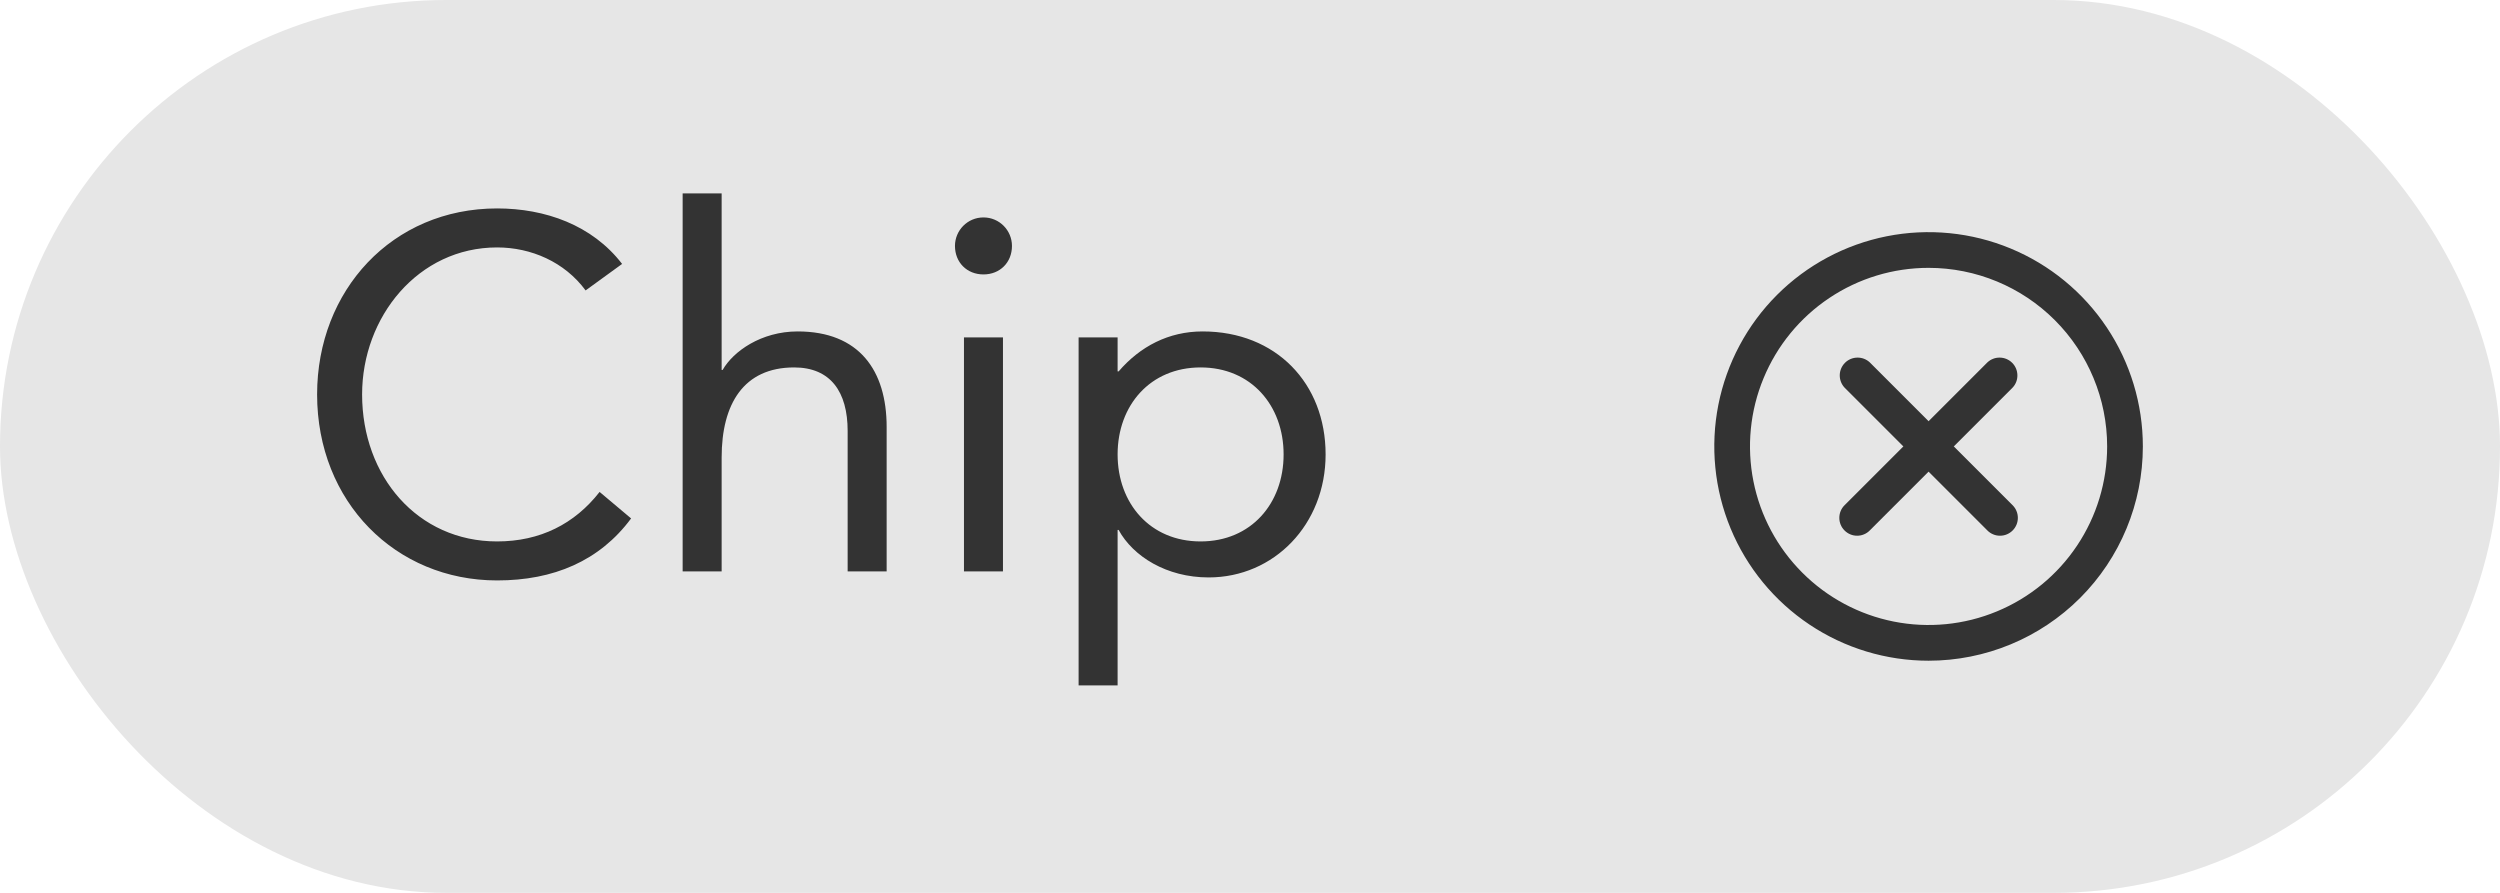 <svg width="70" height="25" viewBox="0 0 70 25" fill="none" xmlns="http://www.w3.org/2000/svg">
<rect width="70" height="25" rx="12.5" fill="#E6E6E6"/>
<path d="M17.419 7.39C16.579 6.298 15.263 5.836 13.919 5.836C10.979 5.836 8.879 8.132 8.879 11.044C8.879 14.054 11.077 16.252 13.919 16.252C15.501 16.252 16.789 15.706 17.671 14.516L16.789 13.774C16.089 14.67 15.123 15.16 13.919 15.16C11.693 15.16 10.139 13.34 10.139 11.044C10.139 8.874 11.707 6.928 13.919 6.928C14.871 6.928 15.809 7.334 16.397 8.132L17.419 7.39ZM19.114 16H20.206V12.808C20.206 11.31 20.822 10.288 22.236 10.288C23.258 10.288 23.734 10.974 23.734 12.066V16H24.826V11.954C24.826 10.372 24.056 9.28 22.334 9.28C21.312 9.28 20.528 9.84 20.234 10.358H20.206V5.416H19.114V16ZM26.991 16H28.083V9.448H26.991V16ZM26.739 6.886C26.739 7.348 27.075 7.684 27.537 7.684C27.999 7.684 28.335 7.348 28.335 6.886C28.335 6.452 27.985 6.088 27.537 6.088C27.089 6.088 26.739 6.452 26.739 6.886ZM30.201 19.192H31.293V14.838H31.321C31.727 15.58 32.665 16.168 33.841 16.168C35.675 16.168 37.117 14.684 37.117 12.724C37.117 10.736 35.731 9.28 33.673 9.28C32.721 9.28 31.923 9.7 31.321 10.4H31.293V9.448H30.201V19.192ZM31.293 12.724C31.293 11.352 32.203 10.288 33.617 10.288C35.031 10.288 35.941 11.352 35.941 12.724C35.941 14.096 35.031 15.16 33.617 15.16C32.203 15.16 31.293 14.096 31.293 12.724Z" fill="#333333"/>
<path d="M54 18.5C52.813 18.5 51.653 18.148 50.667 17.489C49.68 16.829 48.911 15.893 48.457 14.796C48.003 13.7 47.884 12.493 48.115 11.329C48.347 10.166 48.918 9.096 49.757 8.257C50.596 7.418 51.666 6.847 52.83 6.615C53.993 6.384 55.2 6.503 56.296 6.957C57.392 7.411 58.33 8.18 58.989 9.167C59.648 10.153 60 11.313 60 12.5C60 14.091 59.368 15.617 58.243 16.743C57.117 17.868 55.591 18.5 54 18.5V18.5ZM54 7.5C53.011 7.5 52.044 7.793 51.222 8.343C50.4 8.892 49.759 9.673 49.381 10.587C49.002 11.5 48.903 12.505 49.096 13.476C49.289 14.445 49.765 15.336 50.465 16.035C51.164 16.735 52.055 17.211 53.025 17.404C53.995 17.597 55 17.498 55.913 17.119C56.827 16.741 57.608 16.1 58.157 15.278C58.707 14.456 59 13.489 59 12.5C59 11.174 58.473 9.902 57.535 8.964C56.598 8.027 55.326 7.5 54 7.5Z" fill="#333333"/>
<path d="M52 15C51.934 15 51.869 14.988 51.809 14.962C51.748 14.937 51.693 14.9 51.647 14.853C51.553 14.76 51.501 14.633 51.501 14.5C51.501 14.367 51.553 14.24 51.647 14.147L55.647 10.147C55.742 10.058 55.867 10.01 55.996 10.013C56.126 10.015 56.249 10.067 56.341 10.159C56.433 10.251 56.485 10.374 56.487 10.504C56.49 10.633 56.442 10.759 56.353 10.853L52.353 14.853C52.307 14.9 52.252 14.937 52.191 14.962C52.131 14.988 52.066 15 52 15Z" fill="#333333"/>
<path d="M56 15C55.934 15 55.869 14.988 55.809 14.962C55.748 14.937 55.693 14.9 55.647 14.853L51.647 10.853C51.559 10.759 51.511 10.633 51.513 10.504C51.515 10.374 51.568 10.251 51.659 10.159C51.751 10.067 51.874 10.015 52.004 10.013C52.133 10.01 52.259 10.058 52.354 10.147L56.354 14.147C56.447 14.24 56.5 14.367 56.5 14.5C56.5 14.633 56.447 14.76 56.354 14.853C56.307 14.9 56.252 14.937 56.192 14.962C56.131 14.988 56.066 15 56 15V15Z" fill="#333333"/>
</svg>
